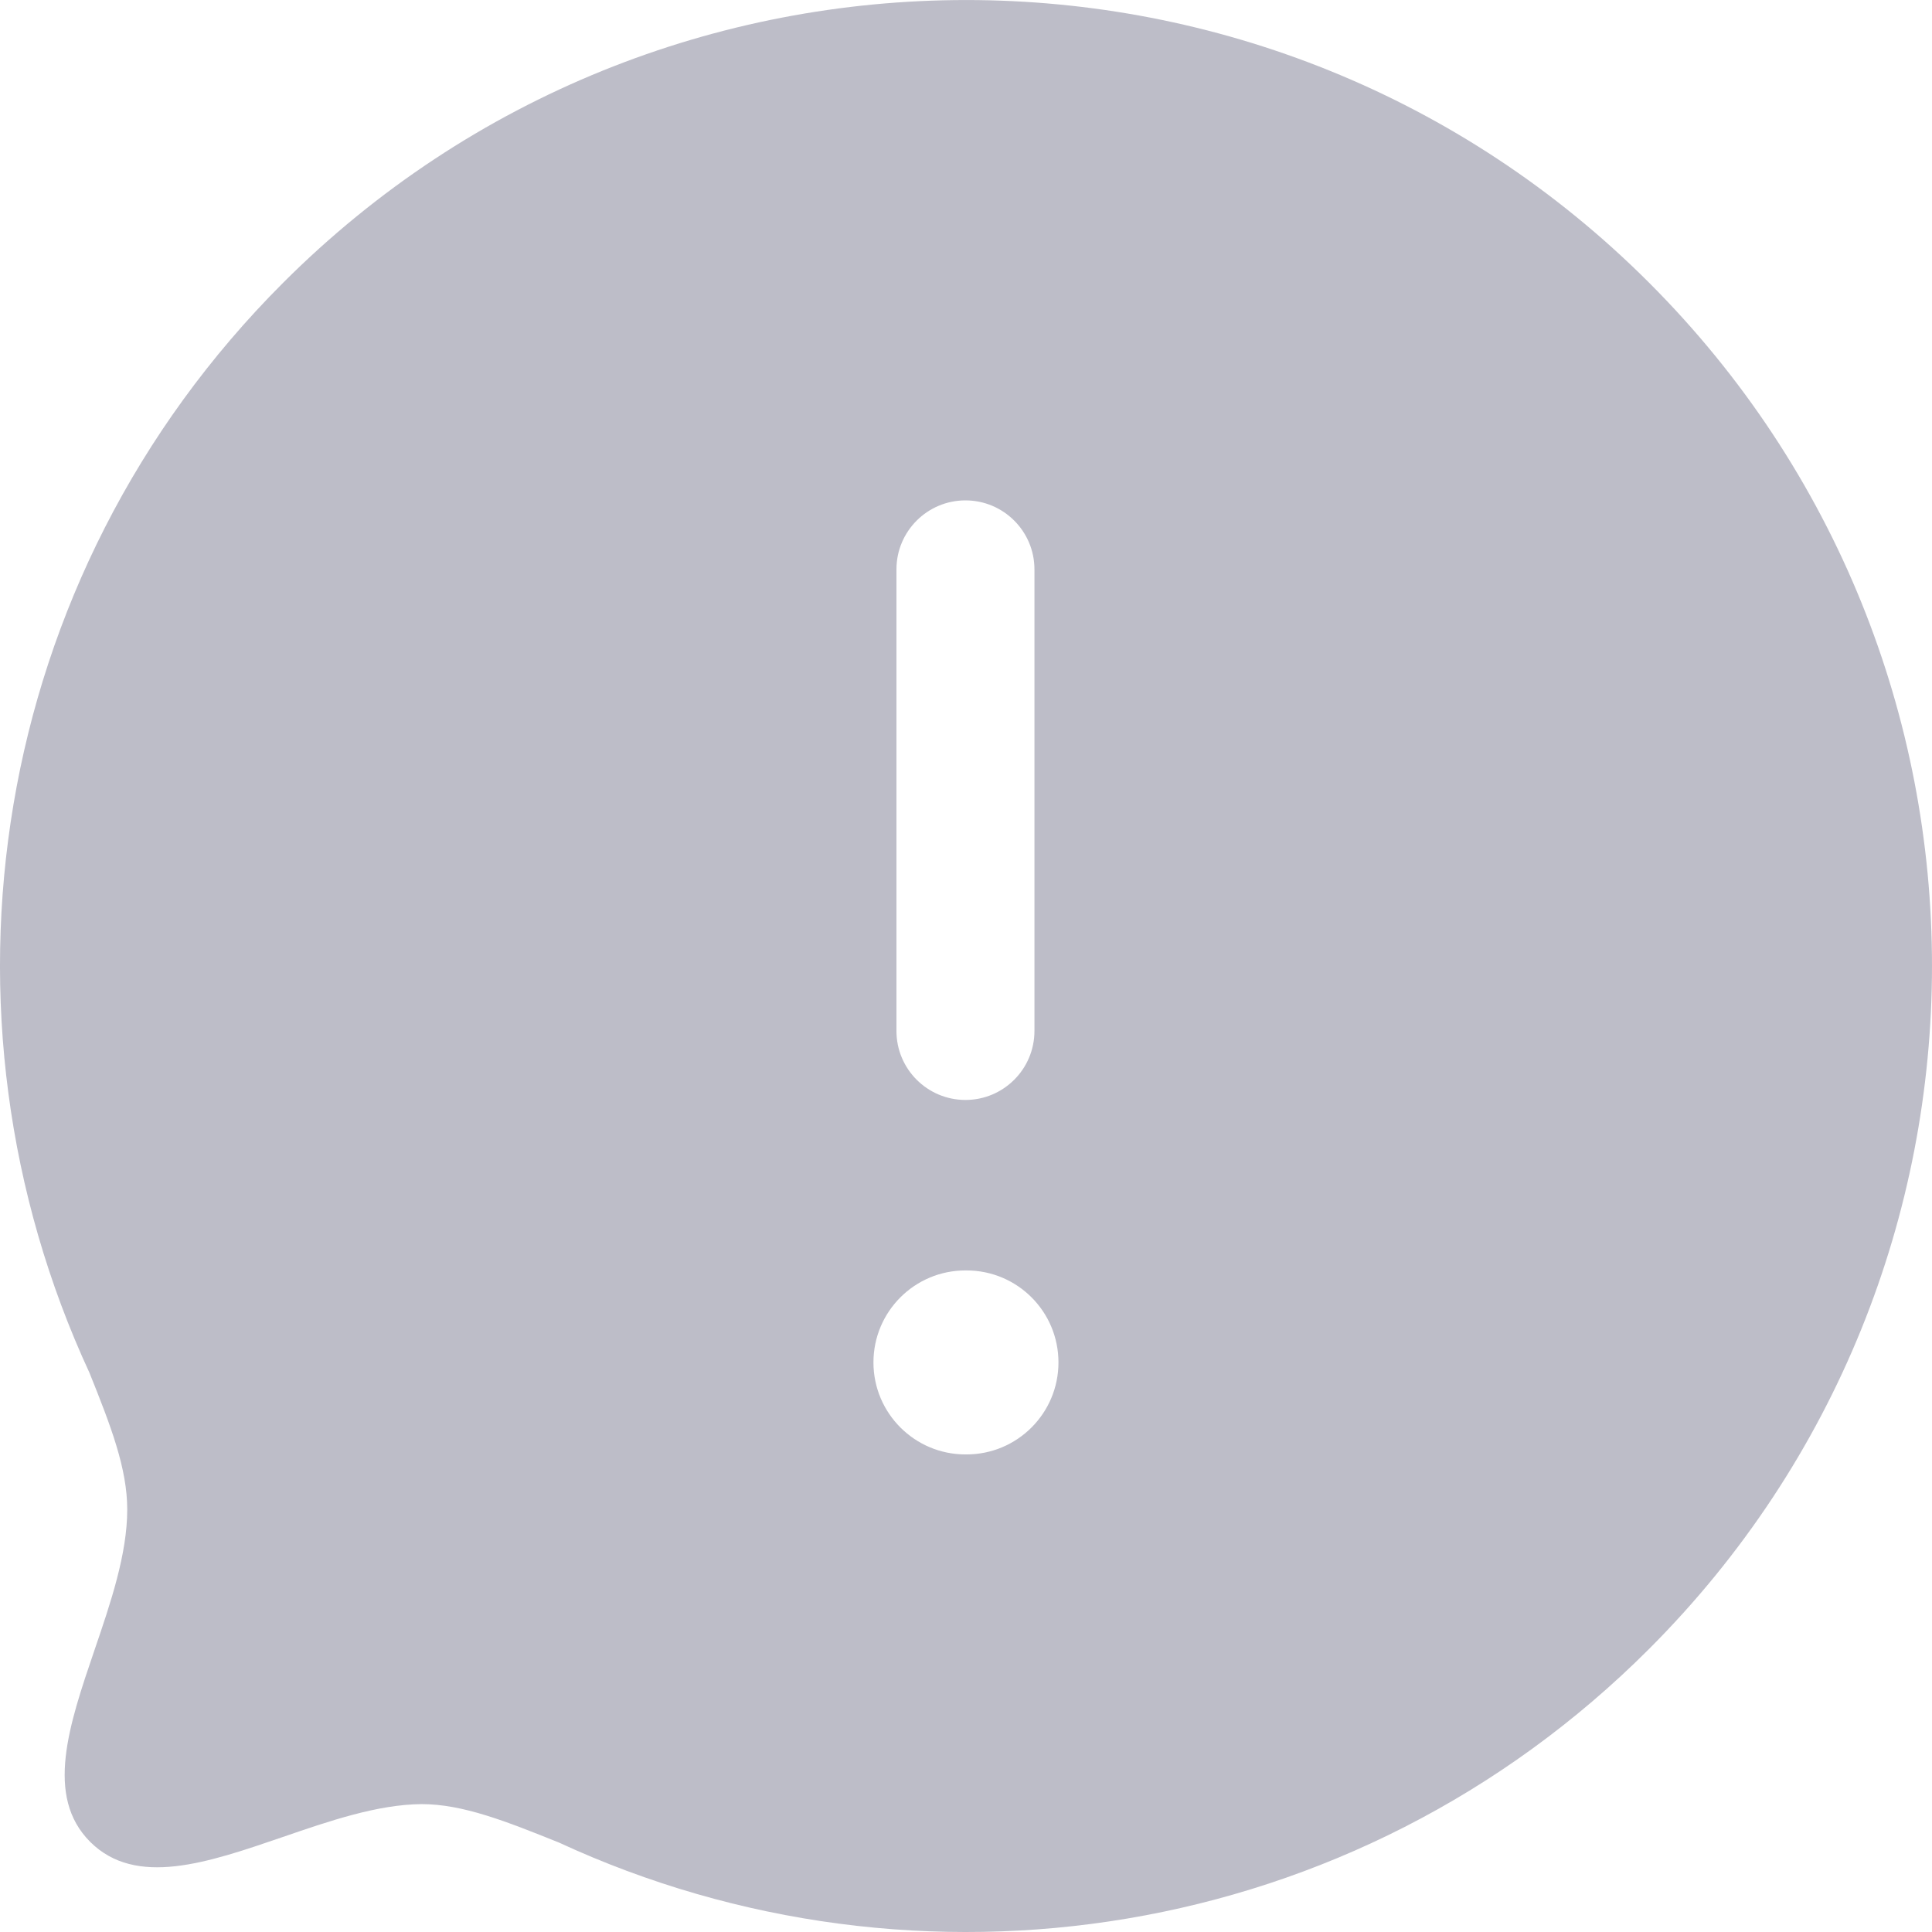 <svg width="21" height="21" viewBox="0 0 21 21" fill="none" xmlns="http://www.w3.org/2000/svg">
<path fill-rule="evenodd" clip-rule="evenodd" d="M17.925 17.923C14.716 21.133 9.964 21.826 6.076 20.028C5.502 19.797 5.031 19.61 4.584 19.61C4.105 19.613 3.581 19.793 3.072 19.968C2.256 20.248 1.477 20.516 0.98 20.02C0.485 19.525 0.75 18.749 1.028 17.933C1.203 17.421 1.383 16.892 1.383 16.408C1.383 15.96 1.204 15.498 0.973 14.923C-0.827 11.035 -0.132 6.282 3.077 3.074C7.173 -1.024 13.829 -1.024 17.925 3.073C22.029 7.177 22.021 13.826 17.925 17.923ZM10.494 5.439C10.908 5.439 11.244 5.775 11.244 6.189V11.206C11.244 11.62 10.908 11.956 10.494 11.956C10.08 11.956 9.744 11.62 9.744 11.206V6.189C9.744 5.775 10.08 5.439 10.494 5.439ZM10.494 13.809C9.942 13.809 9.494 14.256 9.494 14.809C9.494 15.361 9.942 15.809 10.494 15.809H10.505C11.058 15.809 11.505 15.361 11.505 14.809C11.505 14.256 11.058 13.809 10.505 13.809H10.494Z" fill="#BDBDC8"/>
</svg>
